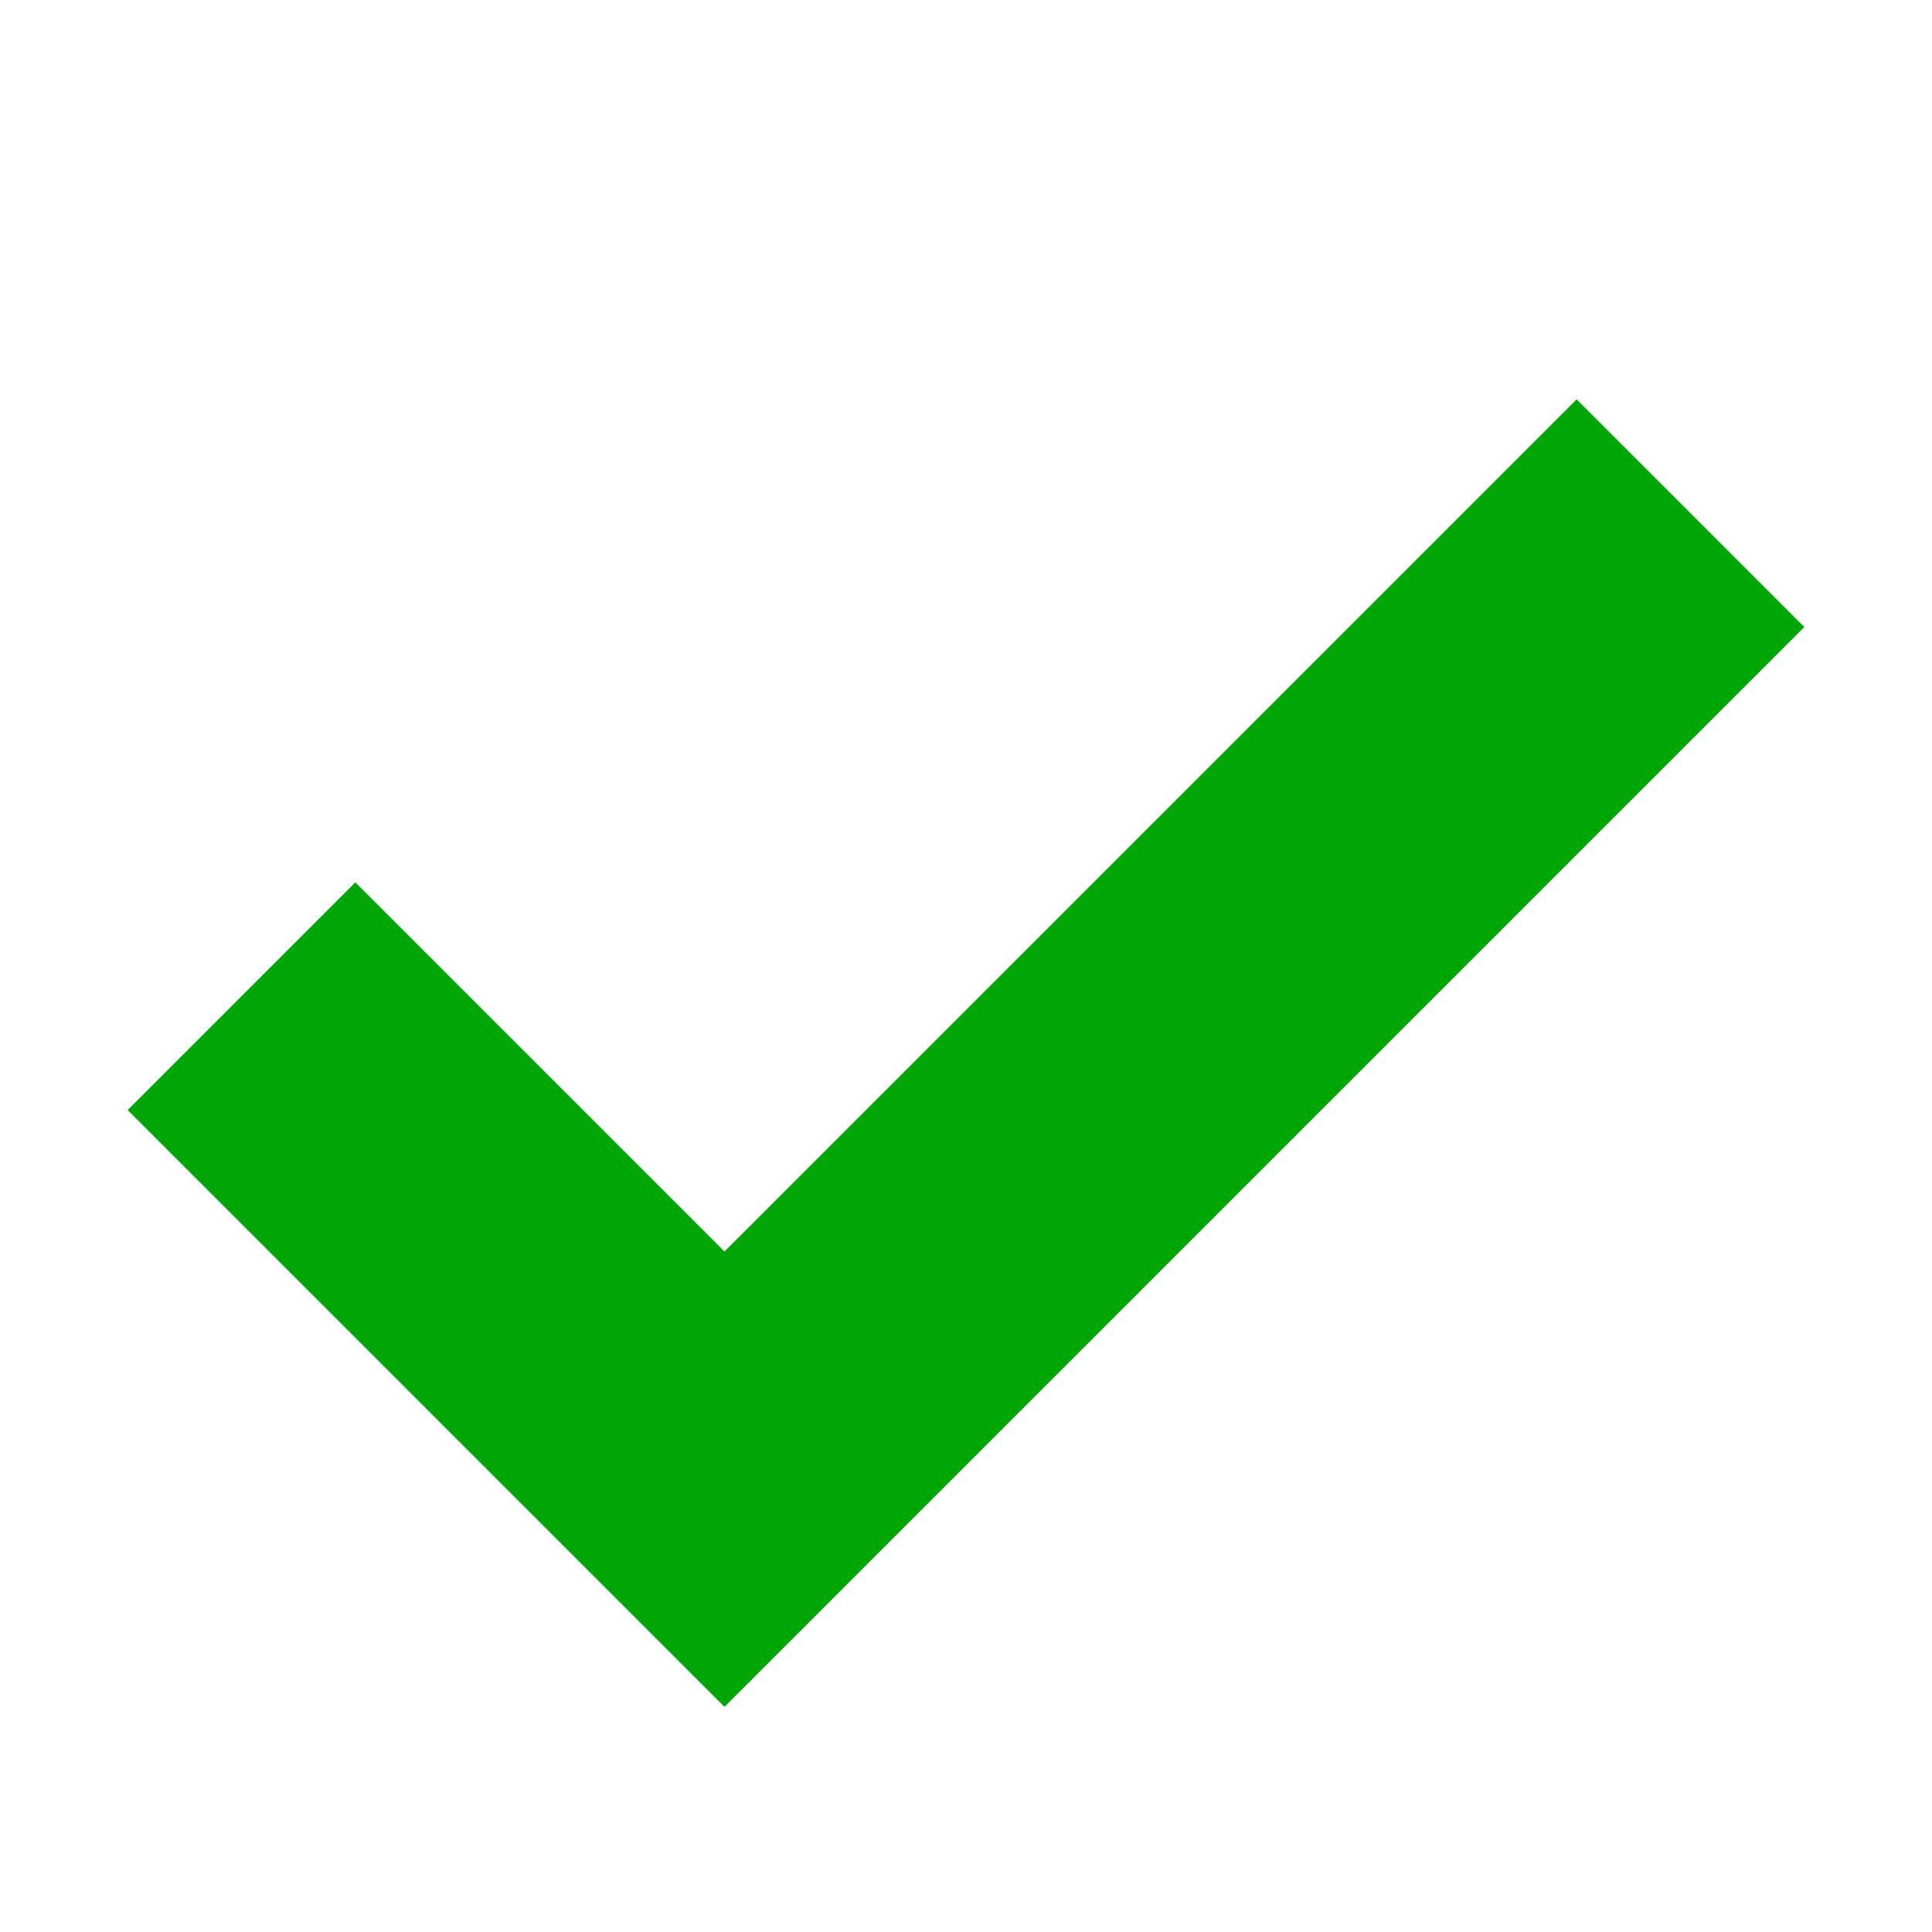 <svg xmlns="http://www.w3.org/2000/svg" viewBox="0 0 32 32" style="display:block;fill:none;height:24px;width:24px;stroke:#00A506;stroke-width:5.333;overflow:visible" aria-label="Airbnb included" role="img" focusable="false"><path fill="none" d="m4 16.5 8 8 16-16"></path></svg>